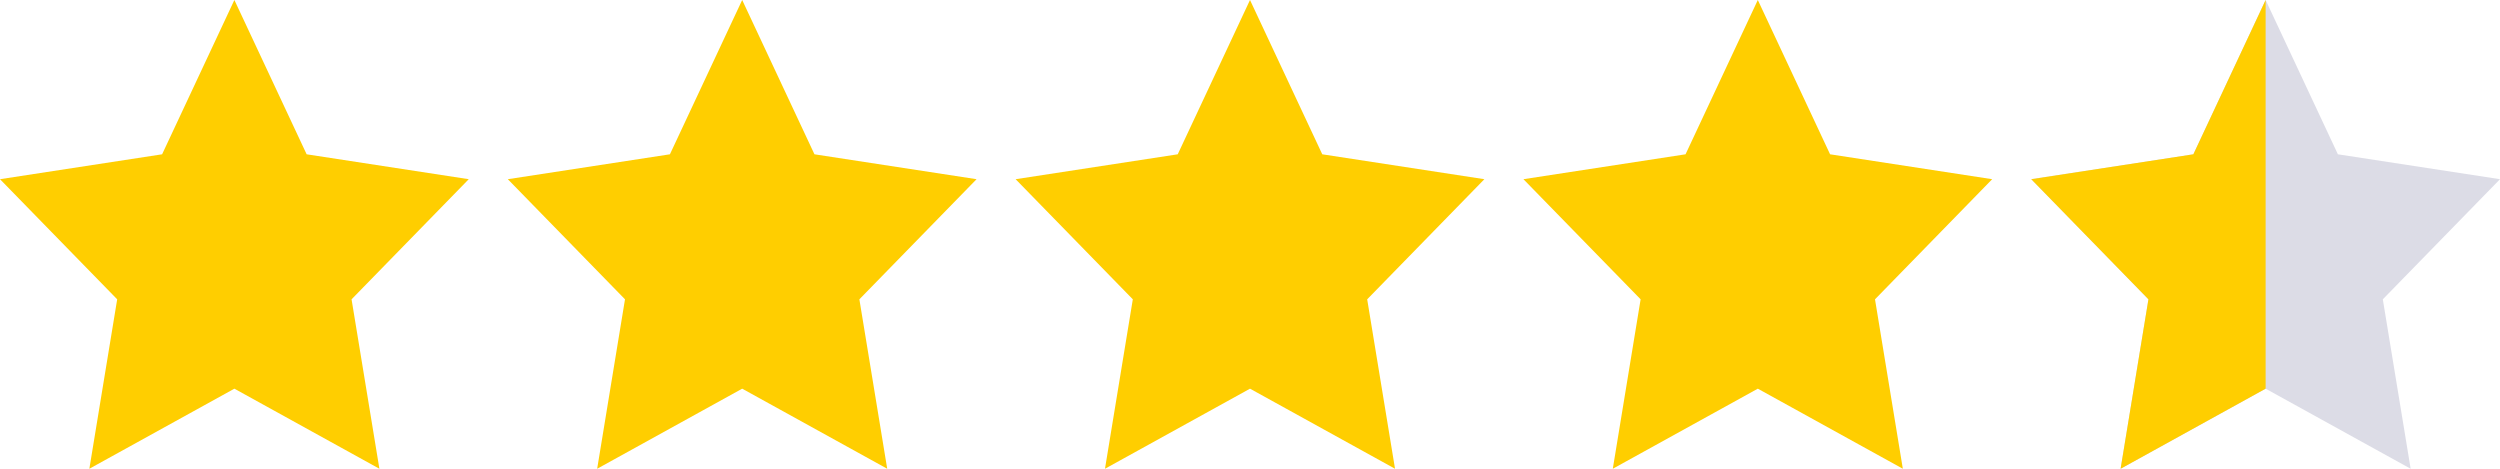 <?xml version="1.0" encoding="utf-8"?>
<!-- Generator: Adobe Illustrator 19.0.0, SVG Export Plug-In . SVG Version: 6.00 Build 0)  -->
<svg version="1.1" id="Layer_1" xmlns="http://www.w3.org/2000/svg" xmlns:xlink="http://www.w3.org/1999/xlink" x="0px" y="0px"
	 viewBox="-49 349 512 96" style="enable-background:new -49 349 512 96;" xml:space="preserve">
<style type="text/css">
	.st0{fill:#DCDCE6;}
	.st1{fill:#FFCE00;}
</style>
<polygon class="st0" points="415,349 429.8,380.6 463,385.7 439,410.3 444.7,445 415,428.6 385.3,445 391,410.3 367,385.7 
	400.2,380.6 "/>
<polygon class="st1" points="-1,349 13.8,380.6 47,385.7 23,410.3 28.7,445 -1,428.6 -30.7,445 -25,410.3 -49,385.7 -15.8,380.6 "/>
<polygon class="st1" points="103,349 117.8,380.6 151,385.7 127,410.3 132.7,445 103,428.6 73.3,445 79,410.3 55,385.7 88.2,380.6 
	"/>
<polygon class="st1" points="207,349 221.8,380.6 255,385.7 231,410.3 236.7,445 207,428.6 177.3,445 183,410.3 159,385.7 
	192.2,380.6 "/>
<polygon class="st1" points="311,349 325.8,380.6 359,385.7 335,410.3 340.7,445 311,428.6 281.3,445 287,410.3 263,385.7 
	296.2,380.6 "/>
<polygon class="st1" points="415,349 400.2,380.6 367,385.7 391,410.3 385.3,445 415,428.6 "/>
</svg>
